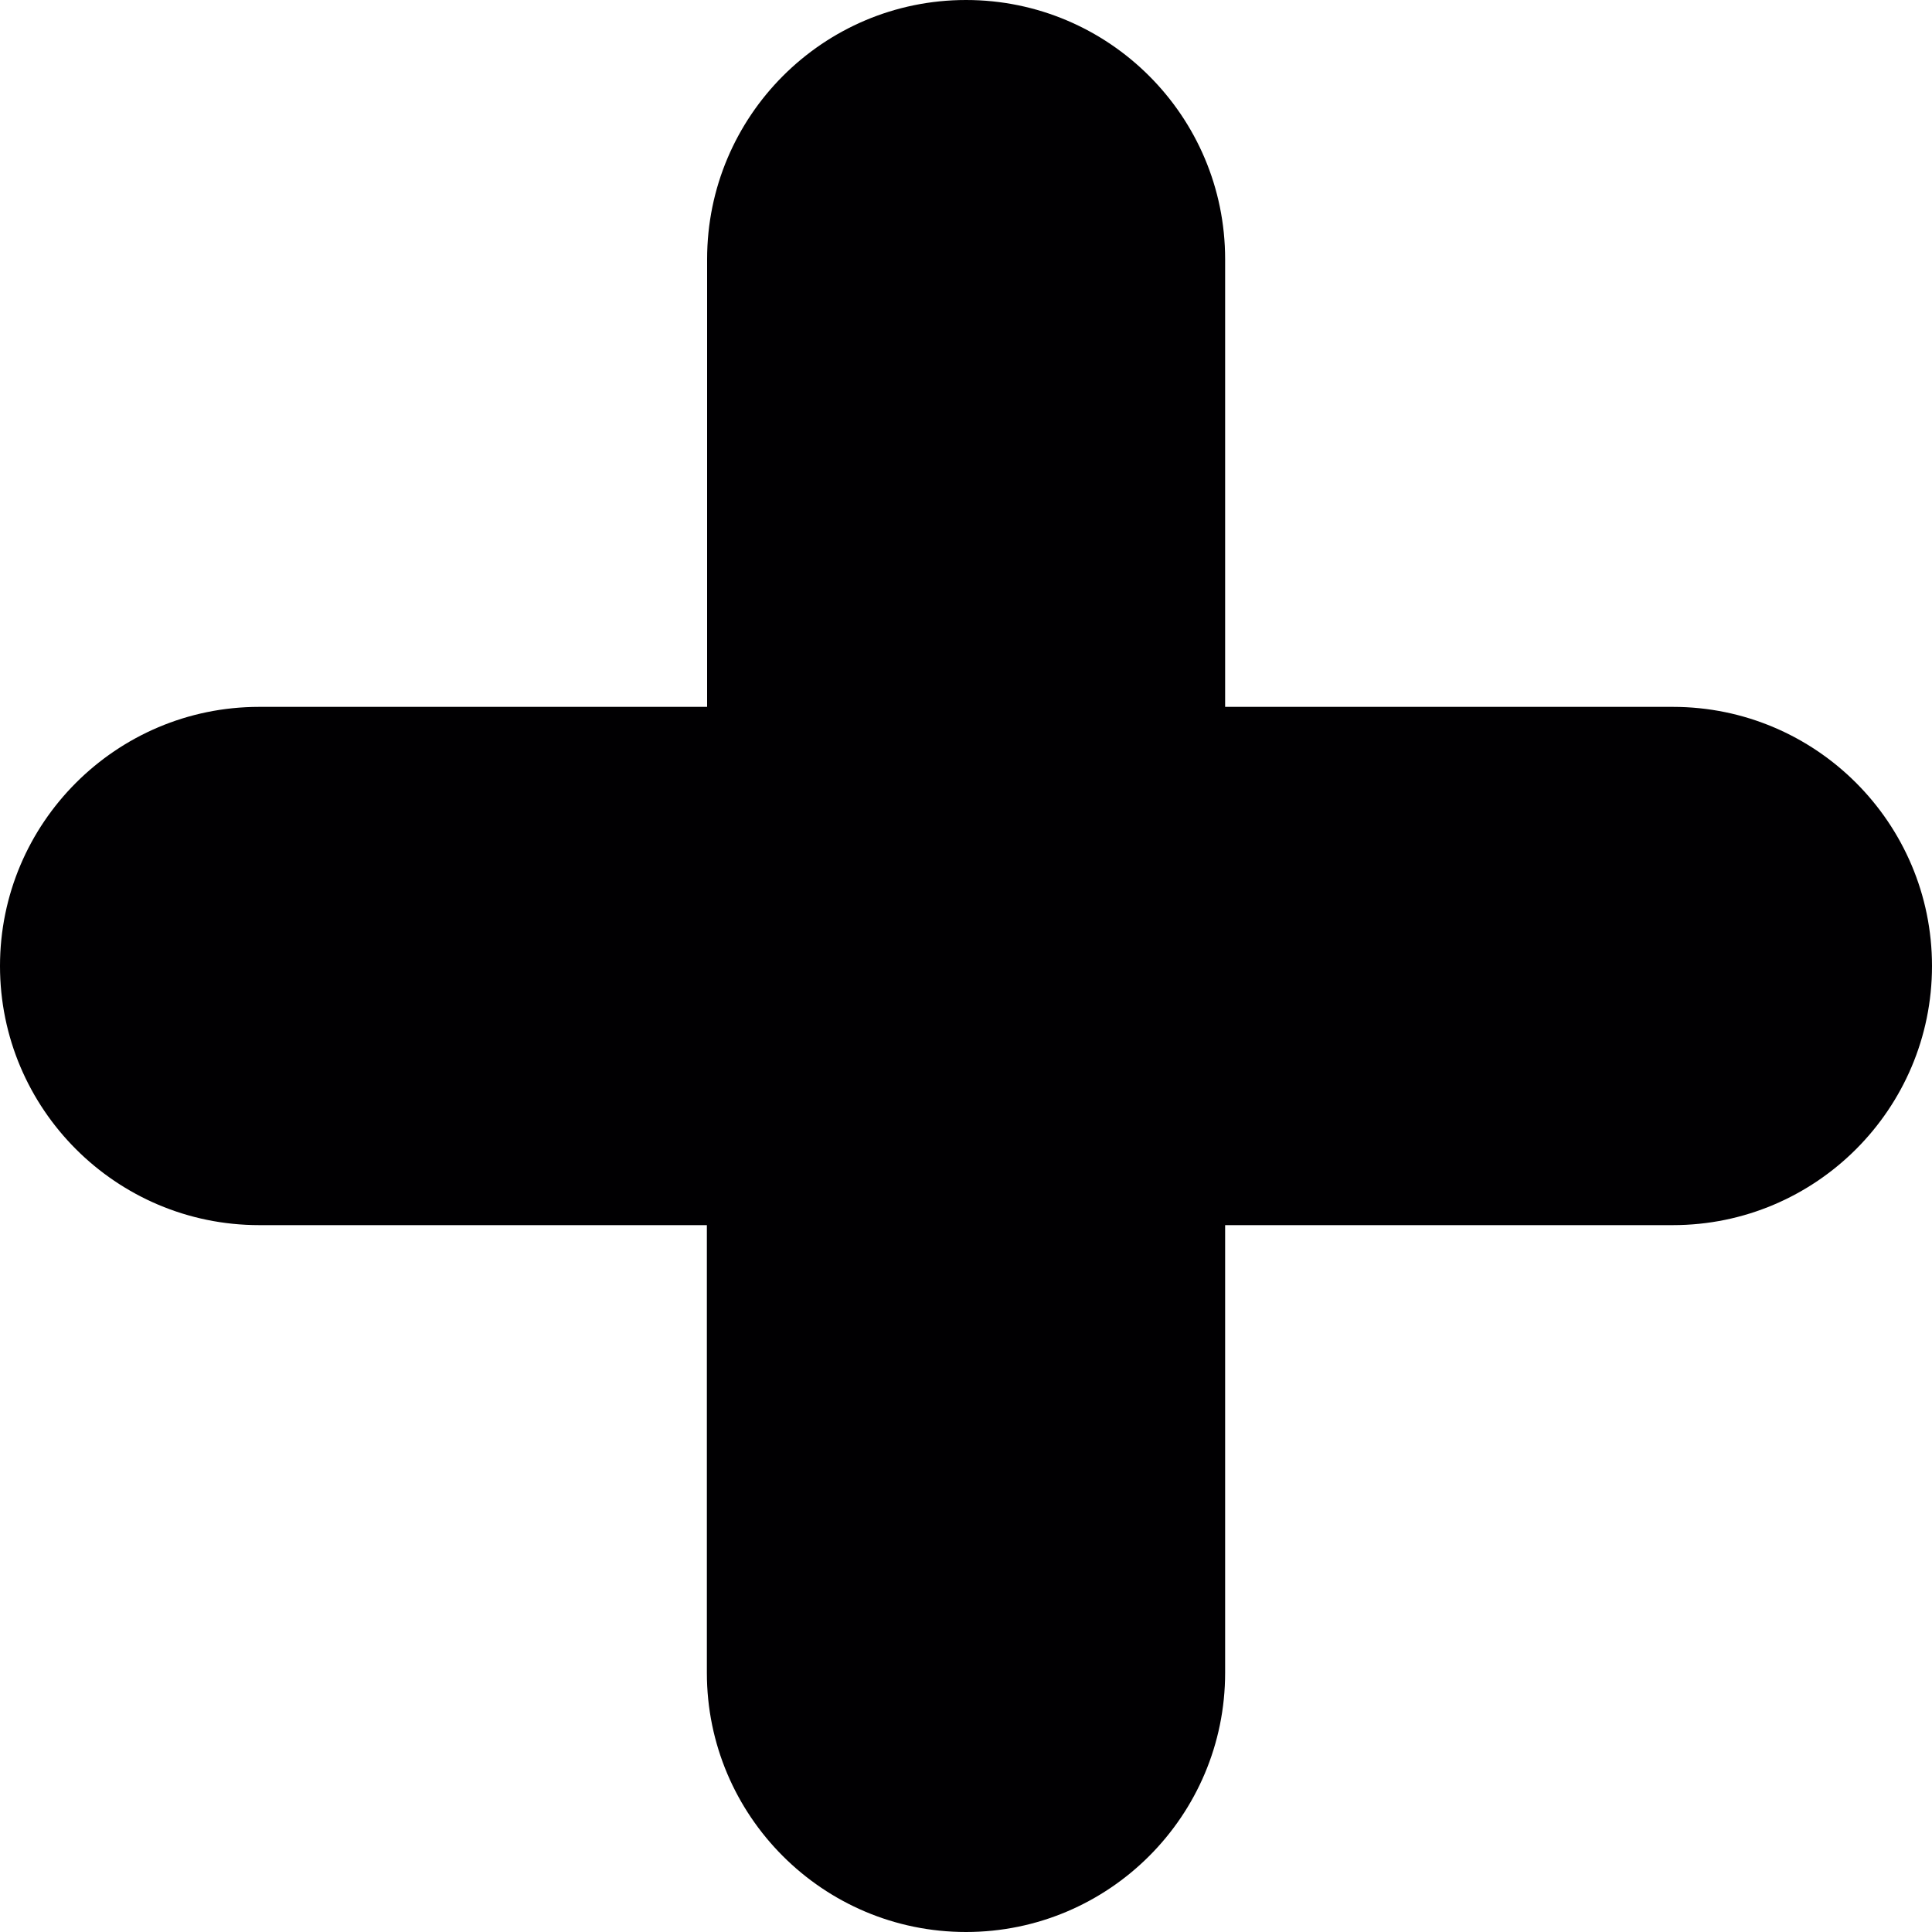 <?xml version="1.0" encoding="utf-8"?>
<!-- Generator: Adobe Illustrator 21.1.0, SVG Export Plug-In . SVG Version: 6.00 Build 0)  -->
<svg version="1.1" id="Capa_1" xmlns="http://www.w3.org/2000/svg" xmlns:xlink="http://www.w3.org/1999/xlink" x="0px" y="0px"
	 viewBox="0 0 800 800" style="enable-background:new 0 0 800 800;" xml:space="preserve">
<style type="text/css">
	.st0{fill:#010002;}
</style>
<path class="st0" d="M0,400c0,59.2,48.1,107.3,107.3,107.3h185.4v185.4c0,59.2,48.1,107.3,107.3,107.3s107.3-48.1,107.3-107.3V507.3
	h185.4c59.2,0,107.3-48.1,107.3-107.3s-48.1-107.3-107.3-107.3H507.3V107.3C507.3,48.1,459.2,0,400,0S292.8,48.1,292.8,107.3v185.4
	H107.3C48.1,292.7,0,340.8,0,400z"/>
</svg>
